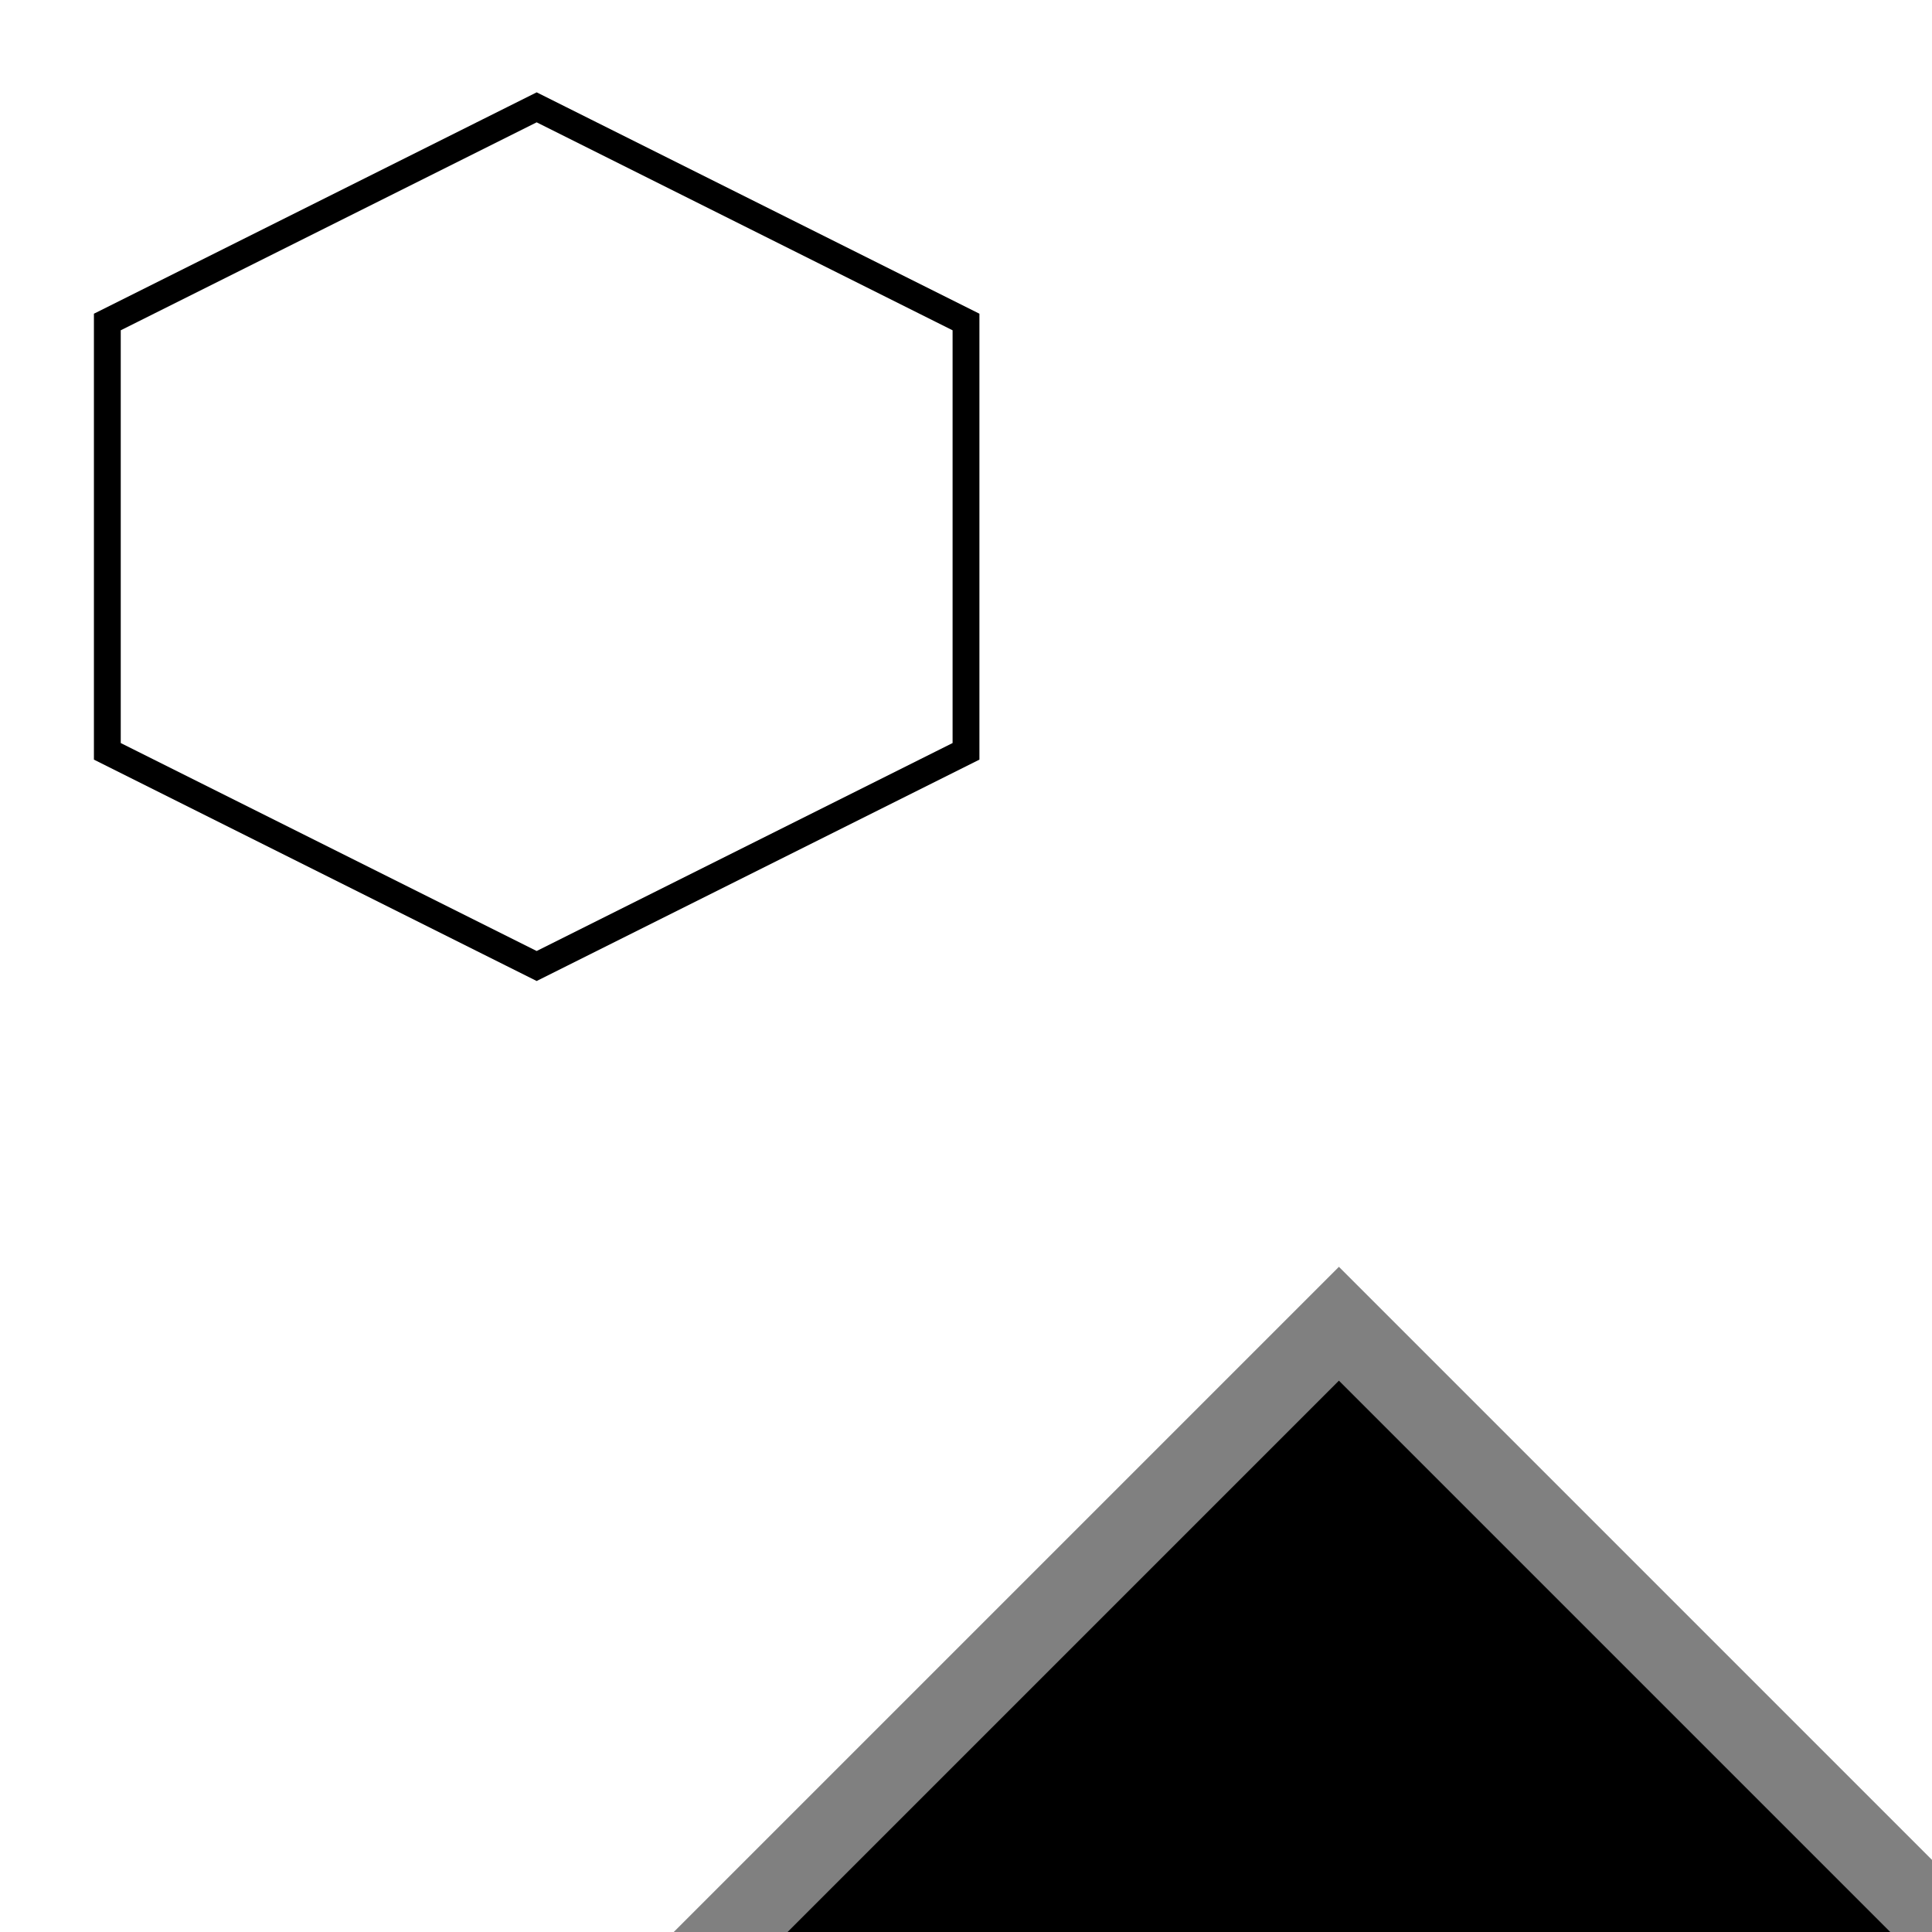 <svg height="360" width="360" xmlns="http://www.w3.org/2000/svg">
	
	<polygon points="200,200 200,100 100,100 100,200 " style="fill:black;stroke:gray;stroke-width:5.0;" transform=" rotate(45 2 2) translate(50 -300) scale(3 3)" filter="url(#f2)" />
	
	<polygon points="100,20 180,60 180,140 100,180 20,140 20,60 " style="stroke:black;stroke-width:5.0;" fill="url(#g1)"  filter="url(#f2)" />
</svg>